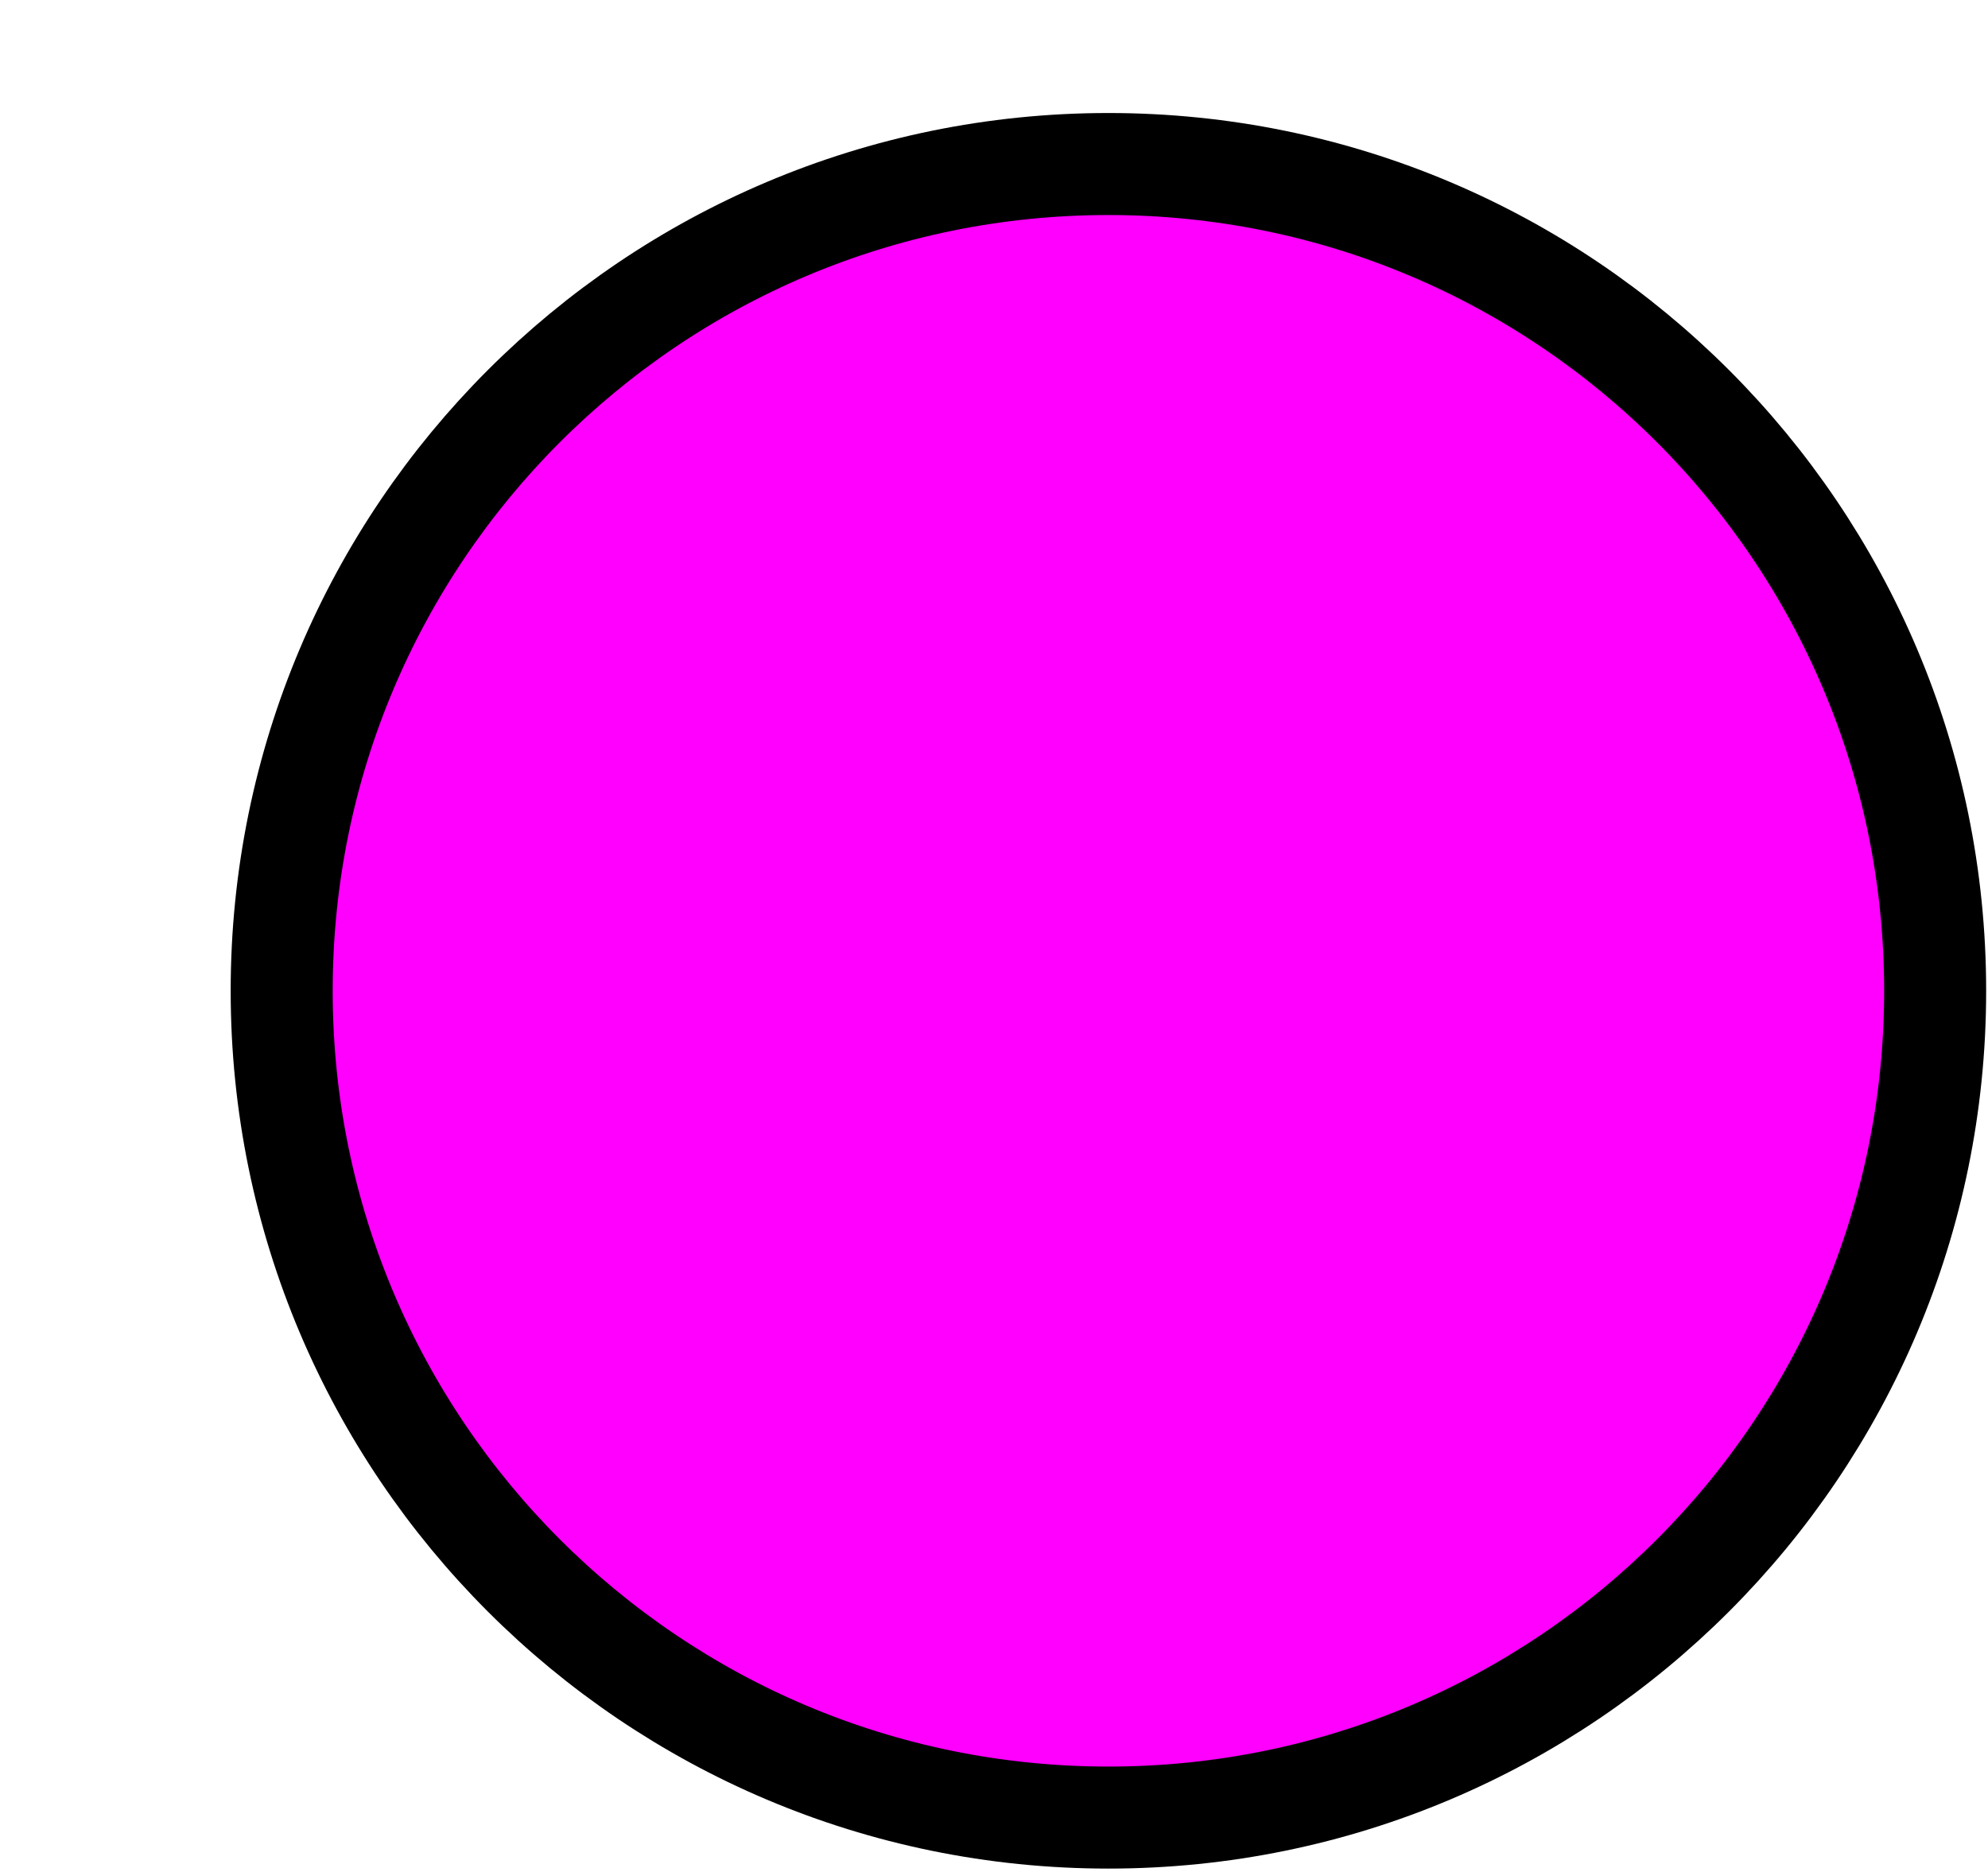 <?xml version="1.0" encoding="UTF-8" standalone="no"?>
<!-- Created with Inkscape (http://www.inkscape.org/) -->

<svg
   xmlns:dc="http://purl.org/dc/elements/1.1/"
   xmlns:cc="http://creativecommons.org/ns#"
   xmlns:rdf="http://www.w3.org/1999/02/22-rdf-syntax-ns#"
   xmlns:svg="http://www.w3.org/2000/svg"
   xmlns="http://www.w3.org/2000/svg"
   xmlns:sodipodi="http://sodipodi.sourceforge.net/DTD/sodipodi-0.dtd"
   xmlns:inkscape="http://www.inkscape.org/namespaces/inkscape"
   width="51.5"
   height="48.5"
   id="svg2"
   version="1.1"
   inkscape:version="0.48.3.1 r9886"
   sodipodi:docname="tokenbig.svg"
   inkscape:export-filename="/home/wolf2105/Monopoly/tokenbig7.png"
   inkscape:export-xdpi="90"
   inkscape:export-ydpi="90">
  <defs
     id="defs4" />
  <sodipodi:namedview
     id="base"
     pagecolor="#ffffff"
     bordercolor="#666666"
     borderopacity="1.0"
     inkscape:pageopacity="0.0"
     inkscape:pageshadow="2"
     inkscape:zoom="1"
     inkscape:cx="-39.742255"
     inkscape:cy="-42.340107"
     inkscape:document-units="px"
     inkscape:current-layer="layer1"
     showgrid="false"
     fit-margin-top="3"
     fit-margin-left="6"
     fit-margin-right="0"
     fit-margin-bottom="0"
     inkscape:window-width="1366"
     inkscape:window-height="714"
     inkscape:window-x="0"
     inkscape:window-y="31"
     inkscape:window-maximized="1" />
  <g
     inkscape:label="Layer 1"
     inkscape:groupmode="layer"
     id="layer1"
     transform="translate(-184.961,-690.043)">
    <path
       sodipodi:type="arc"
       style="fill:#ff00ff;stroke:#000000;stroke-width:10.529;stroke-miterlimit:4;stroke-opacity:1;stroke-dasharray:none"
       id="path2985"
       sodipodi:cx="280"
       sodipodi:cy="649.50507"
       sodipodi:rx="85.32618"
       sodipodi:ry="85.32618"
       d="m 365.326,649.505 c 0,47.124 -38.202,85.326 -85.326,85.326 -47.124,0 -85.326,-38.202 -85.326,-85.326 0,-47.124 38.202,-85.326 85.326,-85.326 47.124,0 85.326,38.202 85.326,85.326 z"
       transform="matrix(0.251,0,0,0.251,143.395,552.683)" />
  </g>
</svg>
